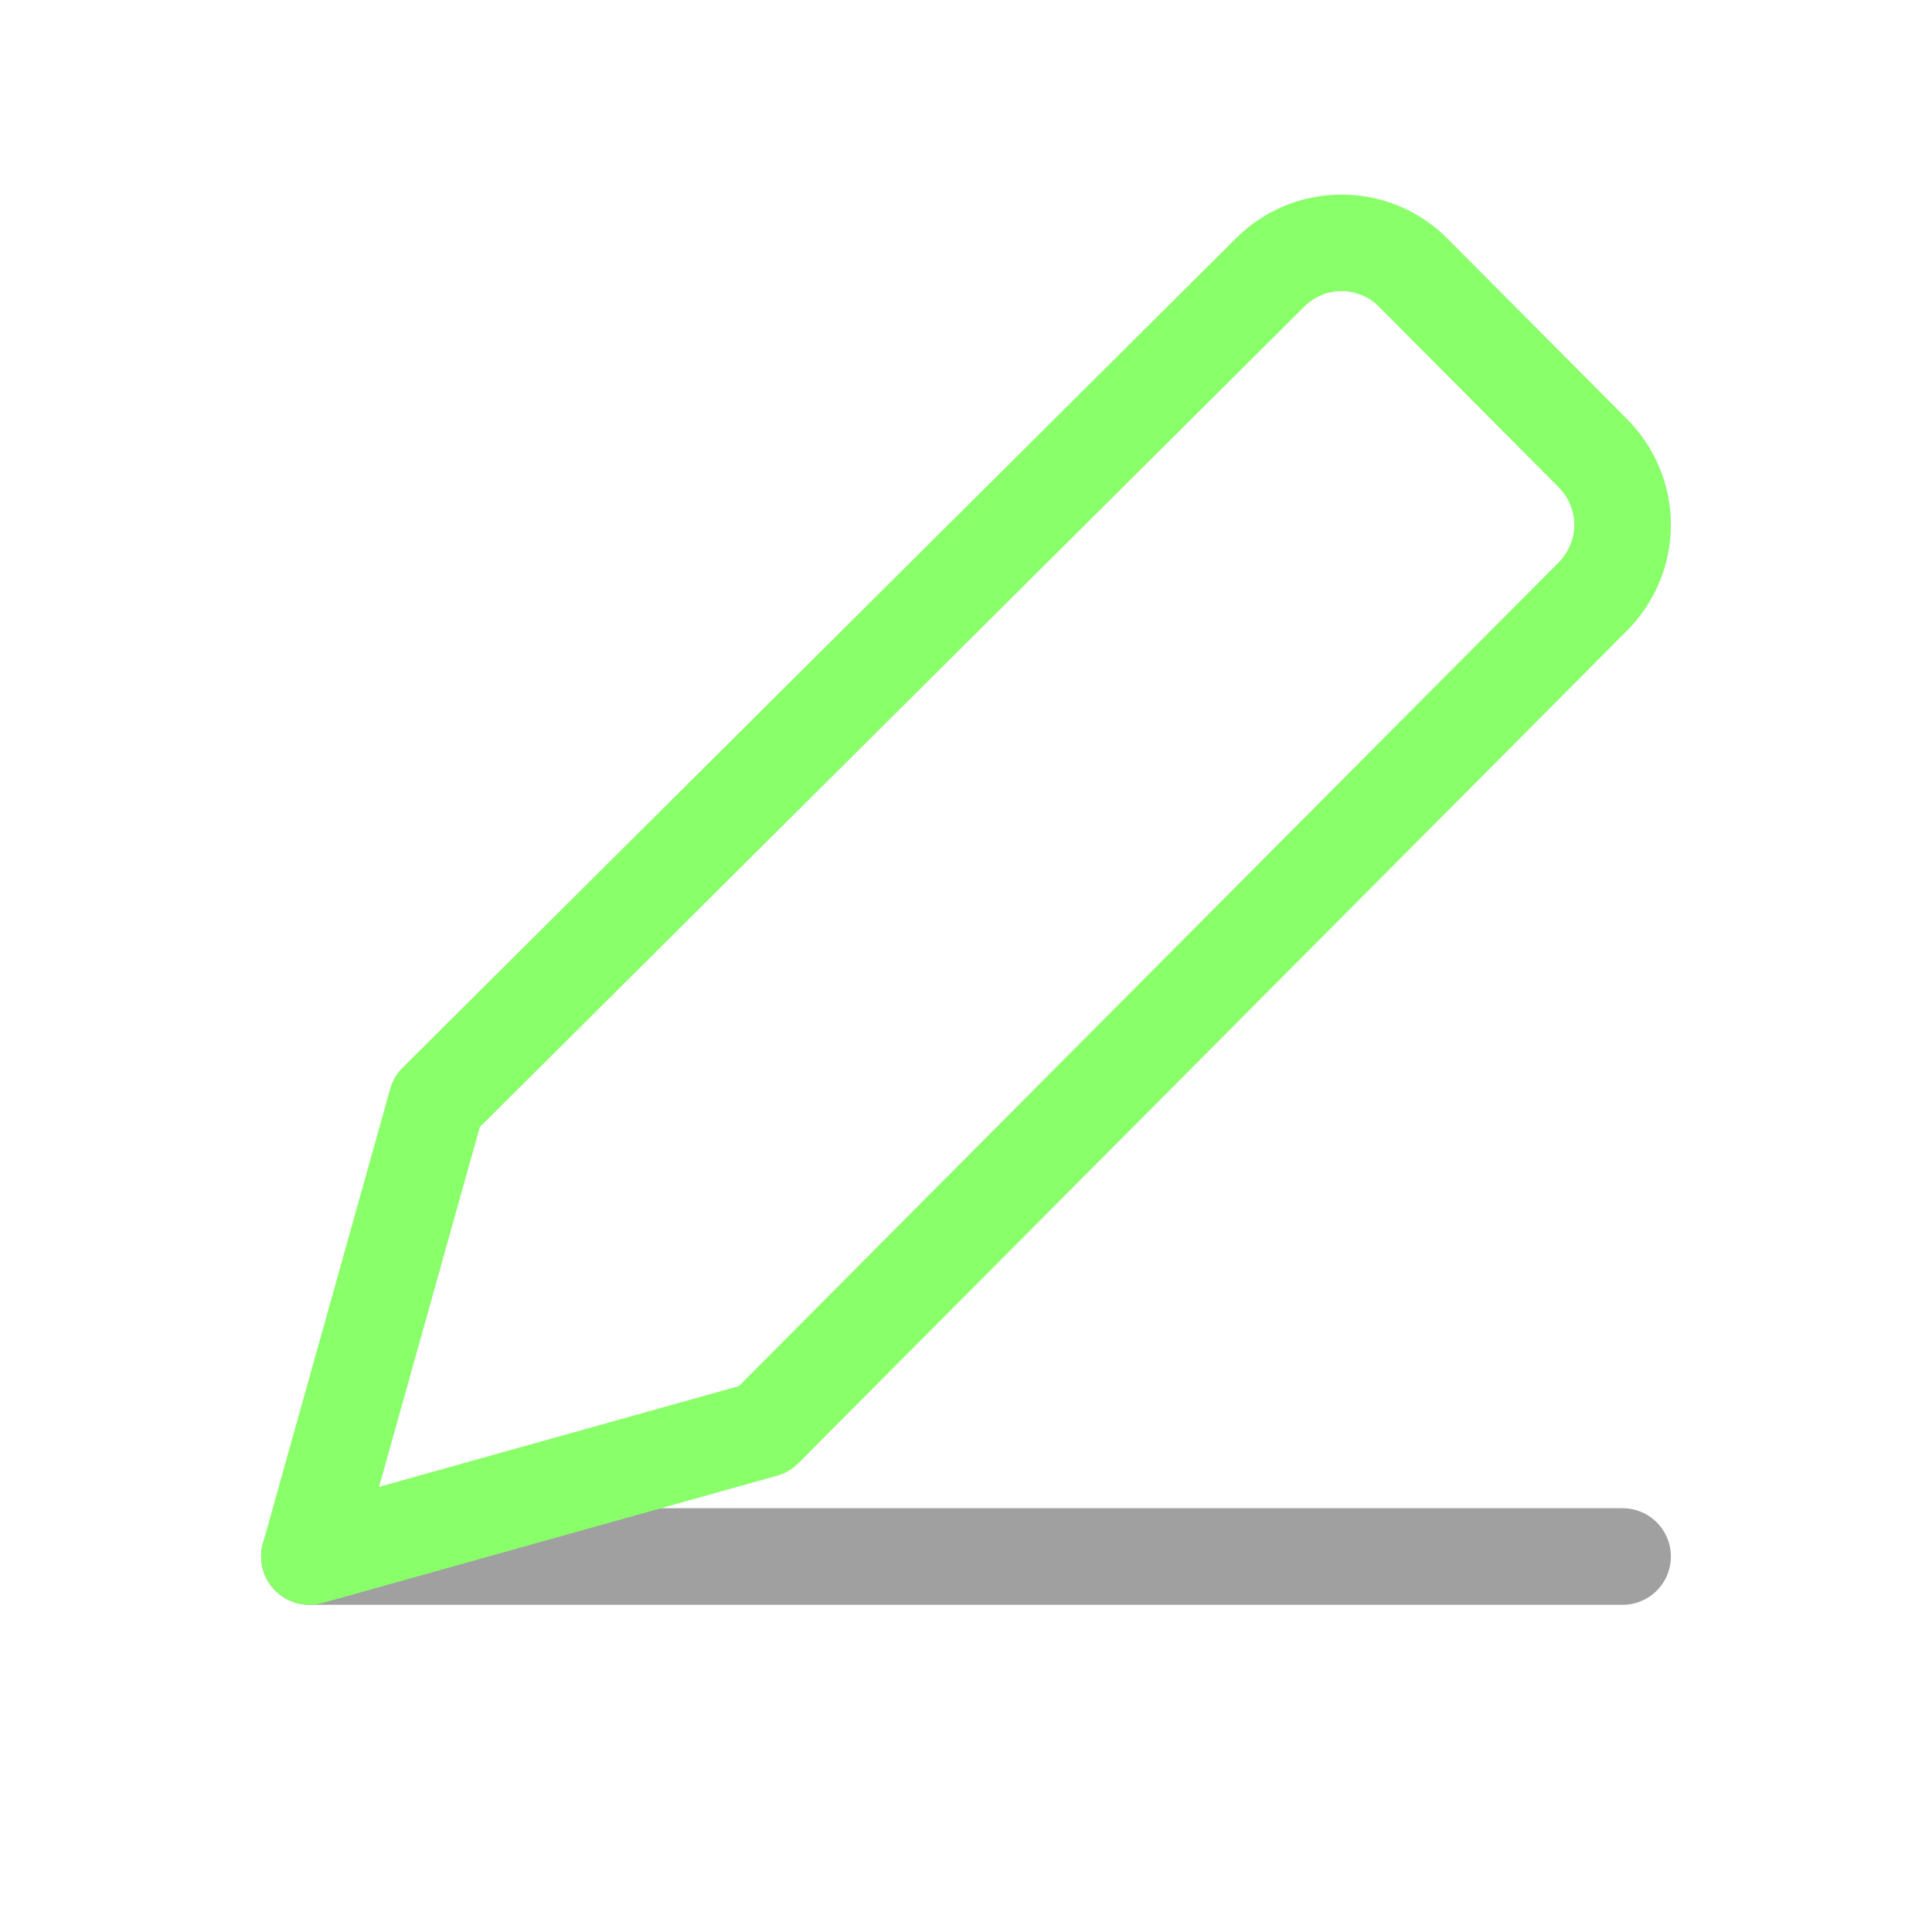 <svg width="20" height="20" viewBox="0 0 20 20" fill="none" xmlns="http://www.w3.org/2000/svg">
<g id="pencil--change-edit-modify-pencil-write-writing">
<path id="Line 1" d="M16.797 16.113L3.203 16.113" stroke="#A0A0A0" stroke-linecap="round"/>
<path id="Vector" d="M7.91 14.795L3.203 16.113L4.521 11.406L13.14 2.829C13.238 2.729 13.354 2.65 13.482 2.596C13.611 2.542 13.749 2.514 13.888 2.514C14.027 2.514 14.165 2.542 14.294 2.596C14.422 2.65 14.539 2.729 14.636 2.829L16.488 4.69C16.585 4.788 16.663 4.903 16.716 5.031C16.77 5.158 16.797 5.295 16.797 5.433C16.797 5.571 16.77 5.708 16.716 5.835C16.663 5.963 16.585 6.079 16.488 6.176L7.91 14.795Z" stroke="#89FF69" stroke-linecap="round" stroke-linejoin="round"/>
</g>
</svg>
